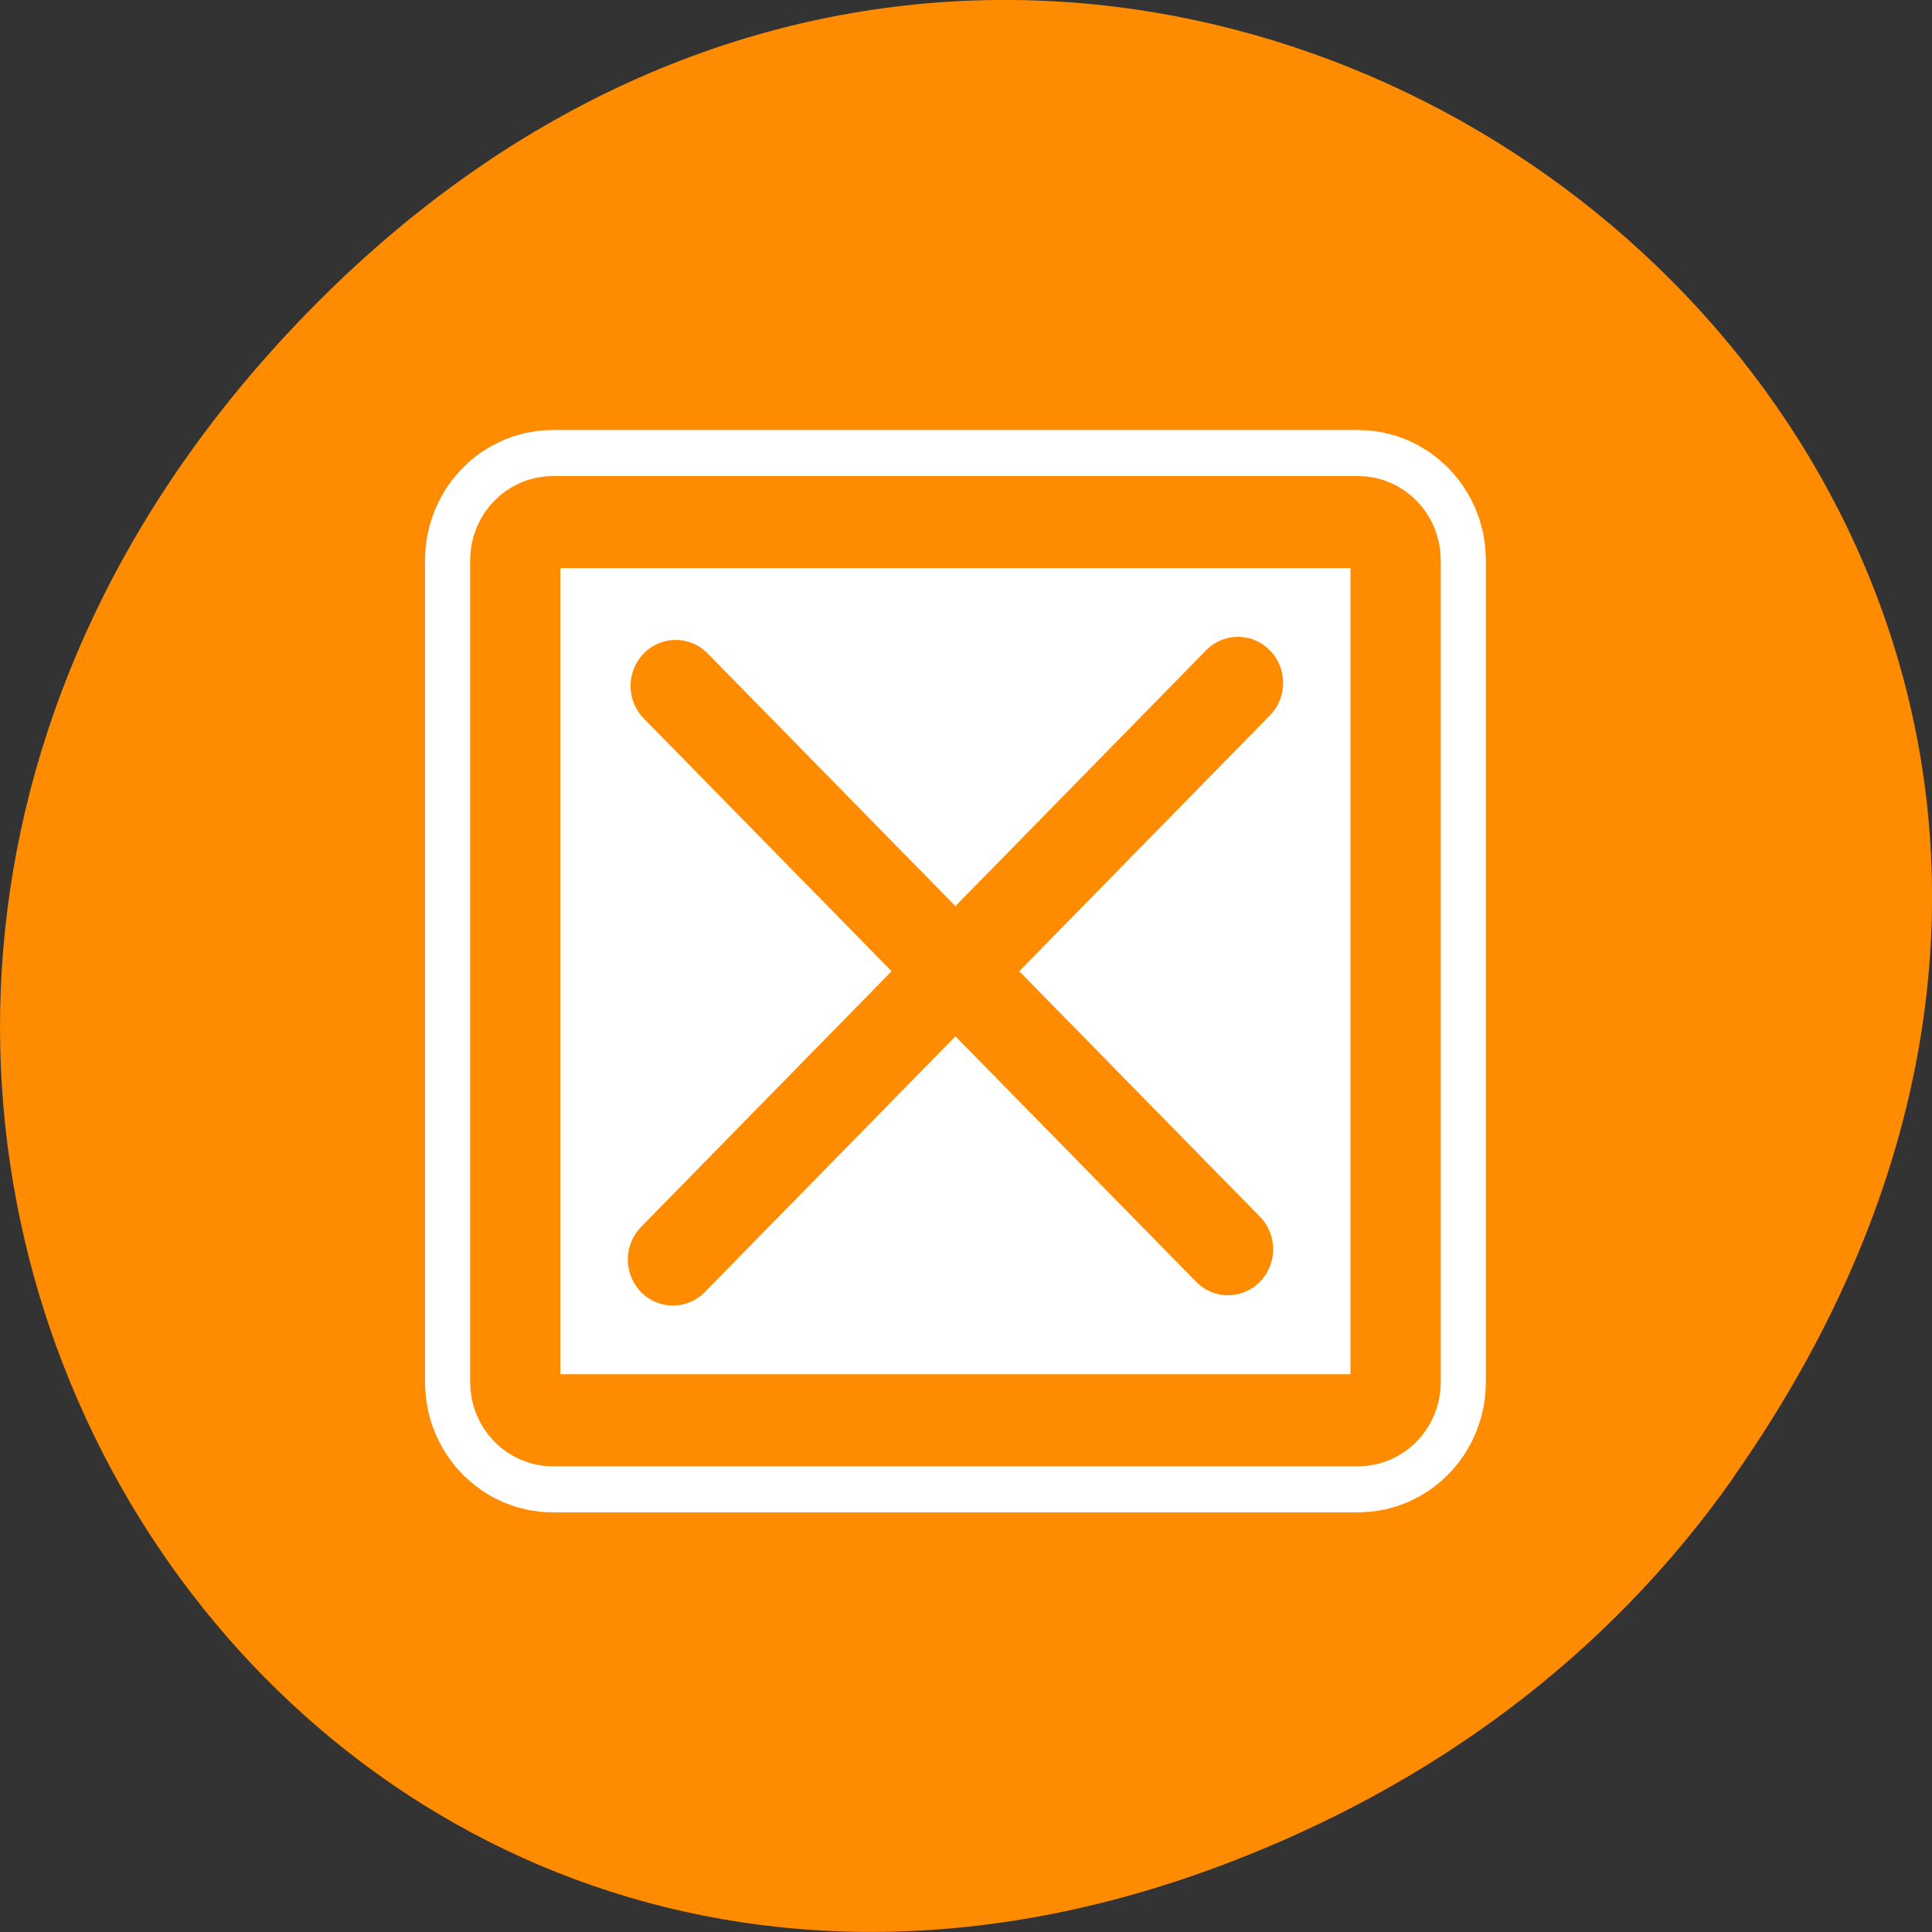 <svg xmlns="http://www.w3.org/2000/svg" viewBox="0 0 22 22"><rect x="0" y="0" width="22" height="22" fill="#333333" stroke="none"/><path d="M 19.734 16.828 C 27.645 5.578 13.035 -5.824 3.715 3.344 C -5.062 11.984 3.074 25.402 14 21.207 C 16.281 20.332 18.281 18.895 19.734 16.832 Z M 19.734 16.828 " fill="#ff8c00"/><g stroke-linejoin="round" stroke-linecap="round" transform="matrix(0.198 0 0 0.202 4.94 5)"><path d="M 6.837 4.678 C 5.652 4.678 4.684 5.645 4.684 6.824 L 4.684 53.167 C 4.684 54.346 5.652 55.312 6.837 55.312 L 53.162 55.312 C 54.347 55.312 55.315 54.346 55.315 53.167 L 55.315 6.824 C 55.315 5.645 54.347 4.678 53.162 4.678 Z M 6.837 4.678 " fill="none" stroke="#fff" stroke-width="10.38"/><g stroke="#ff8c00" stroke-width="5.19"><path d="M 6.837 4.678 C 5.652 4.678 4.684 5.645 4.684 6.824 L 4.684 53.167 C 4.684 54.346 5.652 55.312 6.837 55.312 L 53.162 55.312 C 54.347 55.312 55.315 54.346 55.315 53.167 L 55.315 6.824 C 55.315 5.645 54.347 4.678 53.162 4.678 Z M 6.837 4.678 " fill="#fff" fill-rule="evenodd"/><path d="M 13.91 13.916 L 45.675 45.669 M 46.248 13.742 L 13.752 46.248 " fill="none"/></g></g></svg>